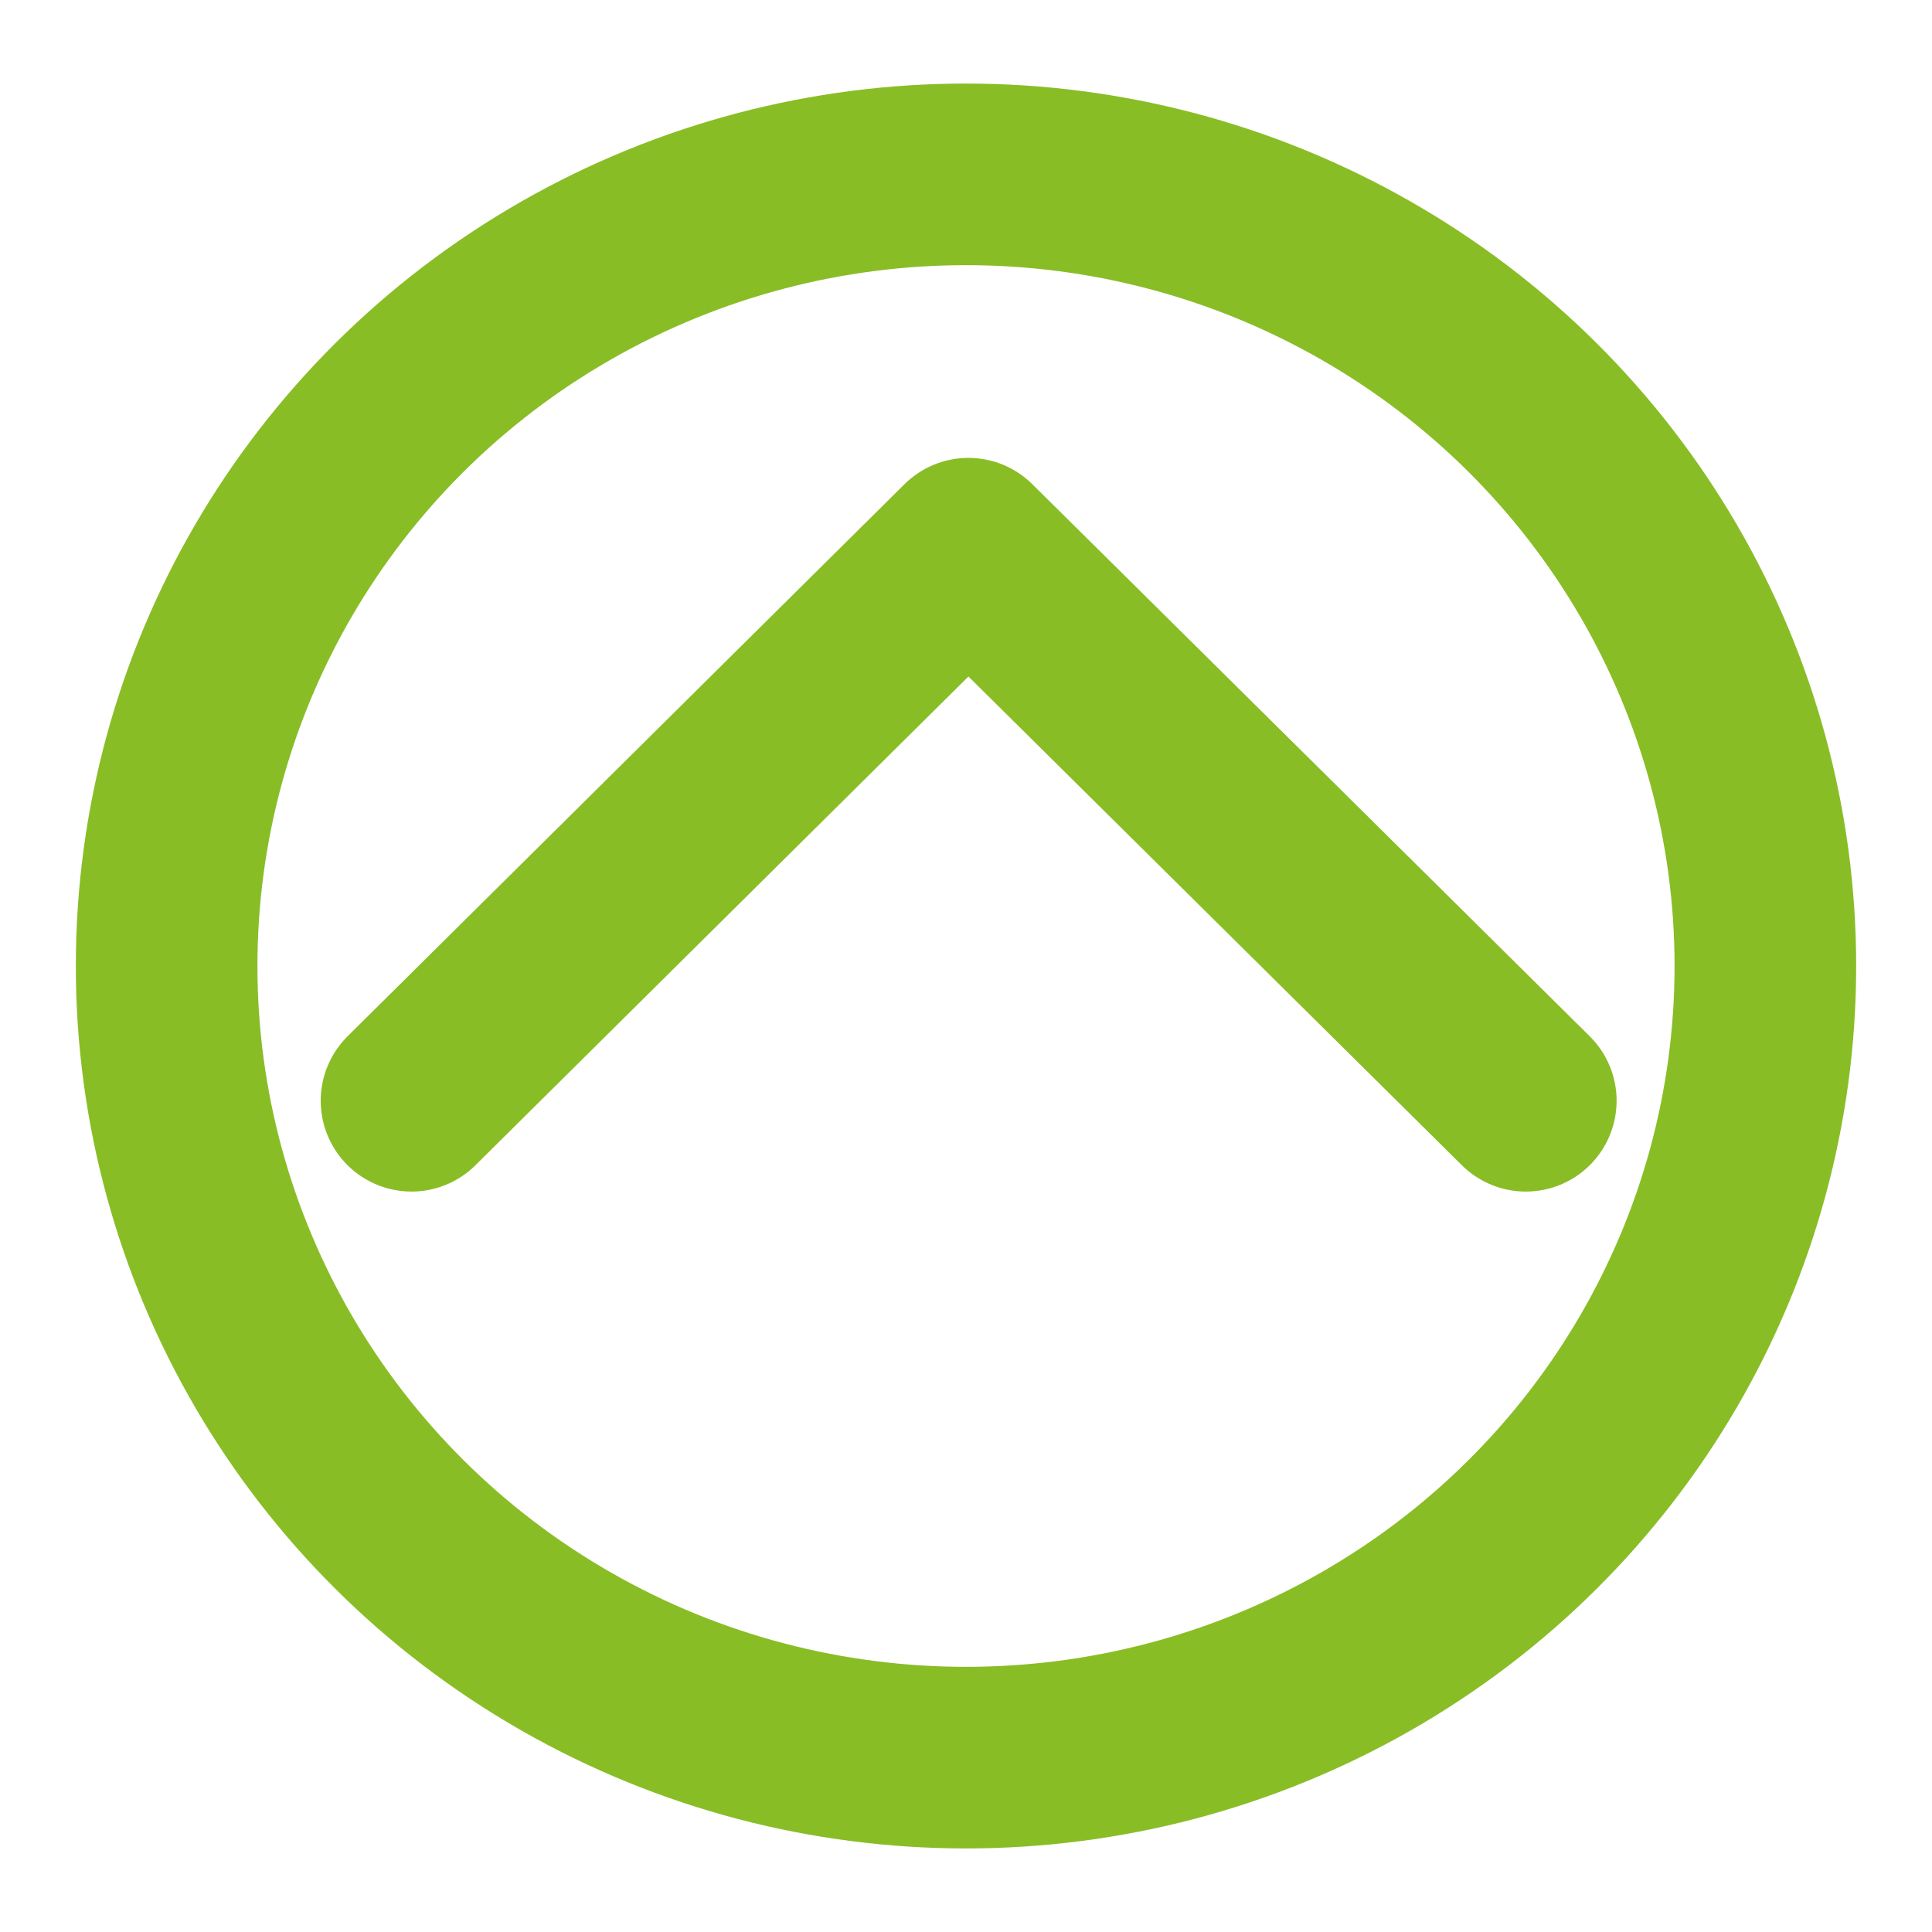 <svg id="Слой_7" data-name="Слой 7" xmlns="http://www.w3.org/2000/svg" viewBox="0 0 40 40">
  <defs>
    <style>
      .cls-1, .cls-2 {
        fill: none;
        stroke: #89bd26;
        stroke-linecap: round;
        stroke-width: 3.76px;
      }

      .cls-1 {
        stroke-linejoin: round;
      }

      .cls-2 {
        stroke-miterlimit: 10;
      }
    </style>
  </defs>
  <g>
    <polyline class="cls-1" points="8.52 22.79 20.05 11.36 31.59 22.79"/>
    <ellipse class="cls-2" cx="20" cy="20" rx="16.55" ry="16.39"/>
  </g>
</svg>
